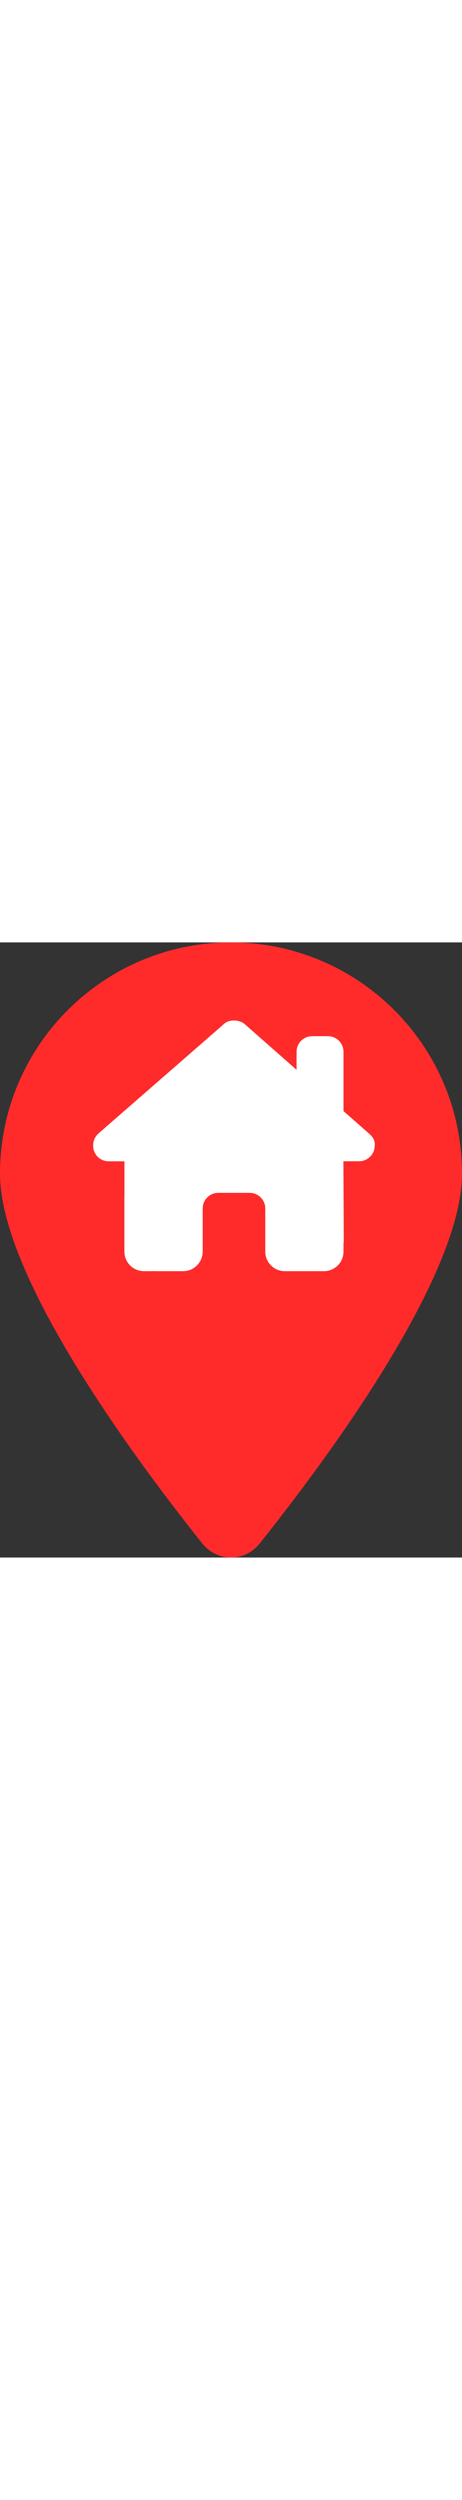<?xml version="1.0" encoding="UTF-8" standalone="no"?>
<!-- Created with Inkscape (http://www.inkscape.org/) -->

<svg
   width="25px"
   viewBox="0 0 101.6 135.116"
   version="1.1"
   id="svg5"
   xml:space="preserve"
   inkscape:version="1.2.1 (9c6d41e410, 2022-07-14)"
   sodipodi:docname="aresidence.svg"
   xmlns:inkscape="http://www.inkscape.org/namespaces/inkscape"
   xmlns:sodipodi="http://sodipodi.sourceforge.net/DTD/sodipodi-0.dtd"
   xmlns="http://www.w3.org/2000/svg"
   xmlns:svg="http://www.w3.org/2000/svg"><rect x="0" y="0" width="101.6" height="135.116" fill="#333333" stroke="none"/><sodipodi:namedview
     id="namedview7"
     pagecolor="#ffffff"
     bordercolor="#000000"
     borderopacity="0.25"
     inkscape:showpageshadow="2"
     inkscape:pageopacity="0.0"
     inkscape:pagecheckerboard="0"
     inkscape:deskcolor="#d1d1d1"
     inkscape:document-units="mm"
     showgrid="false"
     inkscape:zoom="2.9825758"
     inkscape:cx="6.3703327"
     inkscape:cy="97.566675"
     inkscape:window-width="1920"
     inkscape:window-height="1017"
     inkscape:window-x="-8"
     inkscape:window-y="-8"
     inkscape:window-maximized="1"
     inkscape:current-layer="layer1" /><defs
     id="defs2" /><g
     inkscape:label="Layer 1"
     inkscape:groupmode="layer"
     id="layer1"
     transform="translate(-54.278,-78.818)"><path
       d="m 155.878,129.618 c 0,23.125 -30.956,64.294 -44.529,81.28 -3.254,4.048 -9.287,4.048 -12.541,0 -13.573,-16.986 -44.529,-58.155 -44.529,-81.28 0,-28.046 22.754,-50.8 50.8,-50.8 28.046,0 50.8,22.754 50.8,50.8 z"
       id="path132"
       style="stroke-width:0.265;fill:#ff2a2a" /><path
       d="m 133.24,126.904 c 1.828,0 3.441,-1.505 3.441,-3.452 0.108,-0.968 -0.323,-1.828 -1.183,-2.581 l -5.678,-5 v -13.012 c 0,-1.903 -1.538,-3.441 -3.441,-3.441 h -3.441 c -1.903,0 -3.441,1.538 -3.441,3.441 v 3.946 L 108.045,96.73 c -0.645,-0.538 -1.505,-0.753 -2.258,-0.753 -0.753,0 -1.613,0.108 -2.366,0.86 L 75.838,120.872 c -0.753,0.753 -1.075,1.613 -1.075,2.581 0,1.936 1.505,3.452 3.441,3.452 h 3.441 v 7.495 c -0.011,0.097 -0.011,0.194 -0.011,0.301 v 12.033 c 0,2.376 1.925,4.301 4.301,4.301 h 1.721 c 0.129,0 0.258,-0.011 0.387,-0.021 0.161,0.011 0.323,0.021 0.484,0.021 h 3.441 2.581 c 2.377,0 4.301,-1.925 4.301,-4.301 v -2.581 -6.882 c 0,-1.903 1.538,-3.441 3.441,-3.441 h 6.882 c 1.903,0 3.441,1.538 3.441,3.441 v 6.882 2.581 c 0,2.376 1.925,4.301 4.301,4.301 h 2.581 3.495 c 0.151,0 0.301,0 0.452,-0.011 0.118,0.011 0.237,0.011 0.355,0.011 h 1.721 c 2.377,0 4.301,-1.925 4.301,-4.301 v -1.742 c 0.032,-0.28 0.054,-0.57 0.054,-0.871 l -0.075,-17.227 h 3.441 z"
       id="path299"
       style="fill:#ffffff;stroke-width:0.108" /></g></svg>

